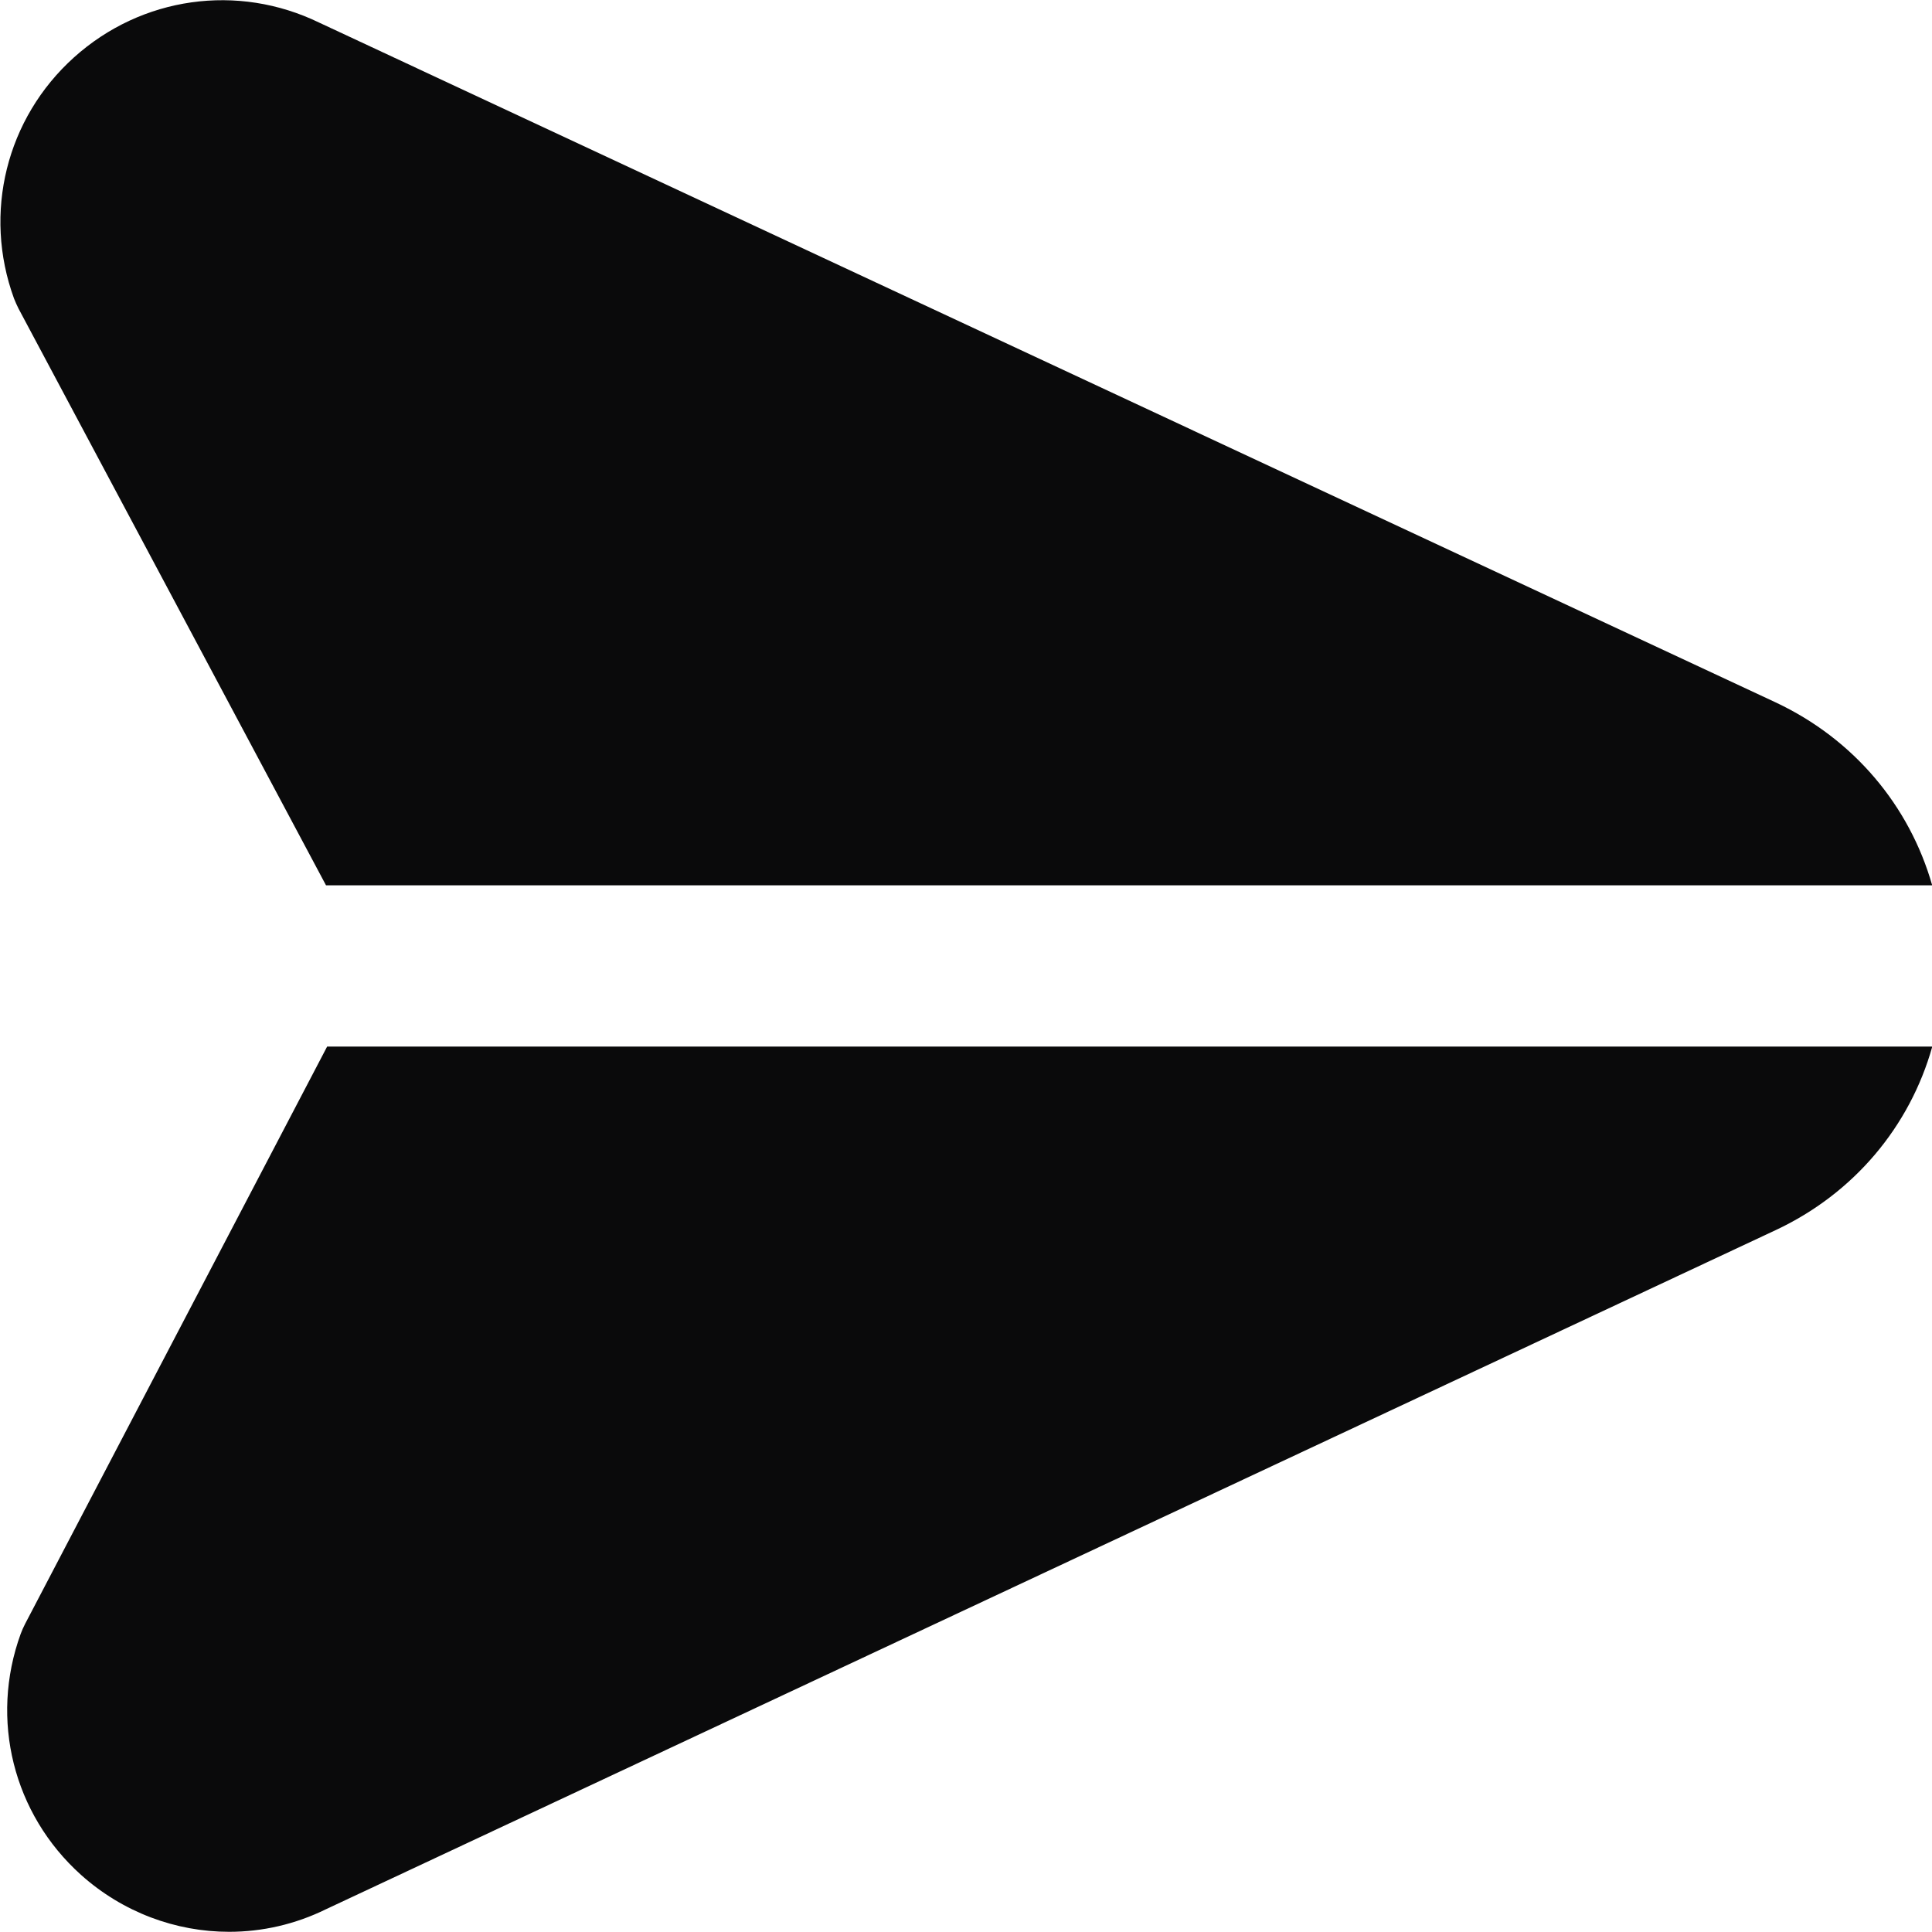<svg width="20" height="20" viewBox="0 0 20 20" fill="none" xmlns="http://www.w3.org/2000/svg">
<g clip-path="url(#clip0_1523_91)">
<path d="M0.145 3.09C-0.178 2.205 0.065 1.225 0.766 0.594C1.465 -0.035 2.461 -0.176 3.306 0.235L18.381 7.271C19.189 7.65 19.767 8.34 20.002 9.165H3.375L0.192 3.195C0.175 3.161 0.159 3.125 0.145 3.09ZM3.387 10.833L0.259 16.812C0.242 16.845 0.227 16.879 0.214 16.914C-0.108 17.8 0.137 18.778 0.838 19.408C1.272 19.797 1.821 19.998 2.372 19.998C2.713 19.998 3.055 19.921 3.373 19.765L18.382 12.734C19.193 12.354 19.771 11.66 20.003 10.834H3.387V10.833Z" fill="#0A0A0B"/>
</g>
<defs>
<clipPath id="clip0_1523_91">
<rect width="20" height="20" fill="white"/>
</clipPath>
</defs>
</svg>
